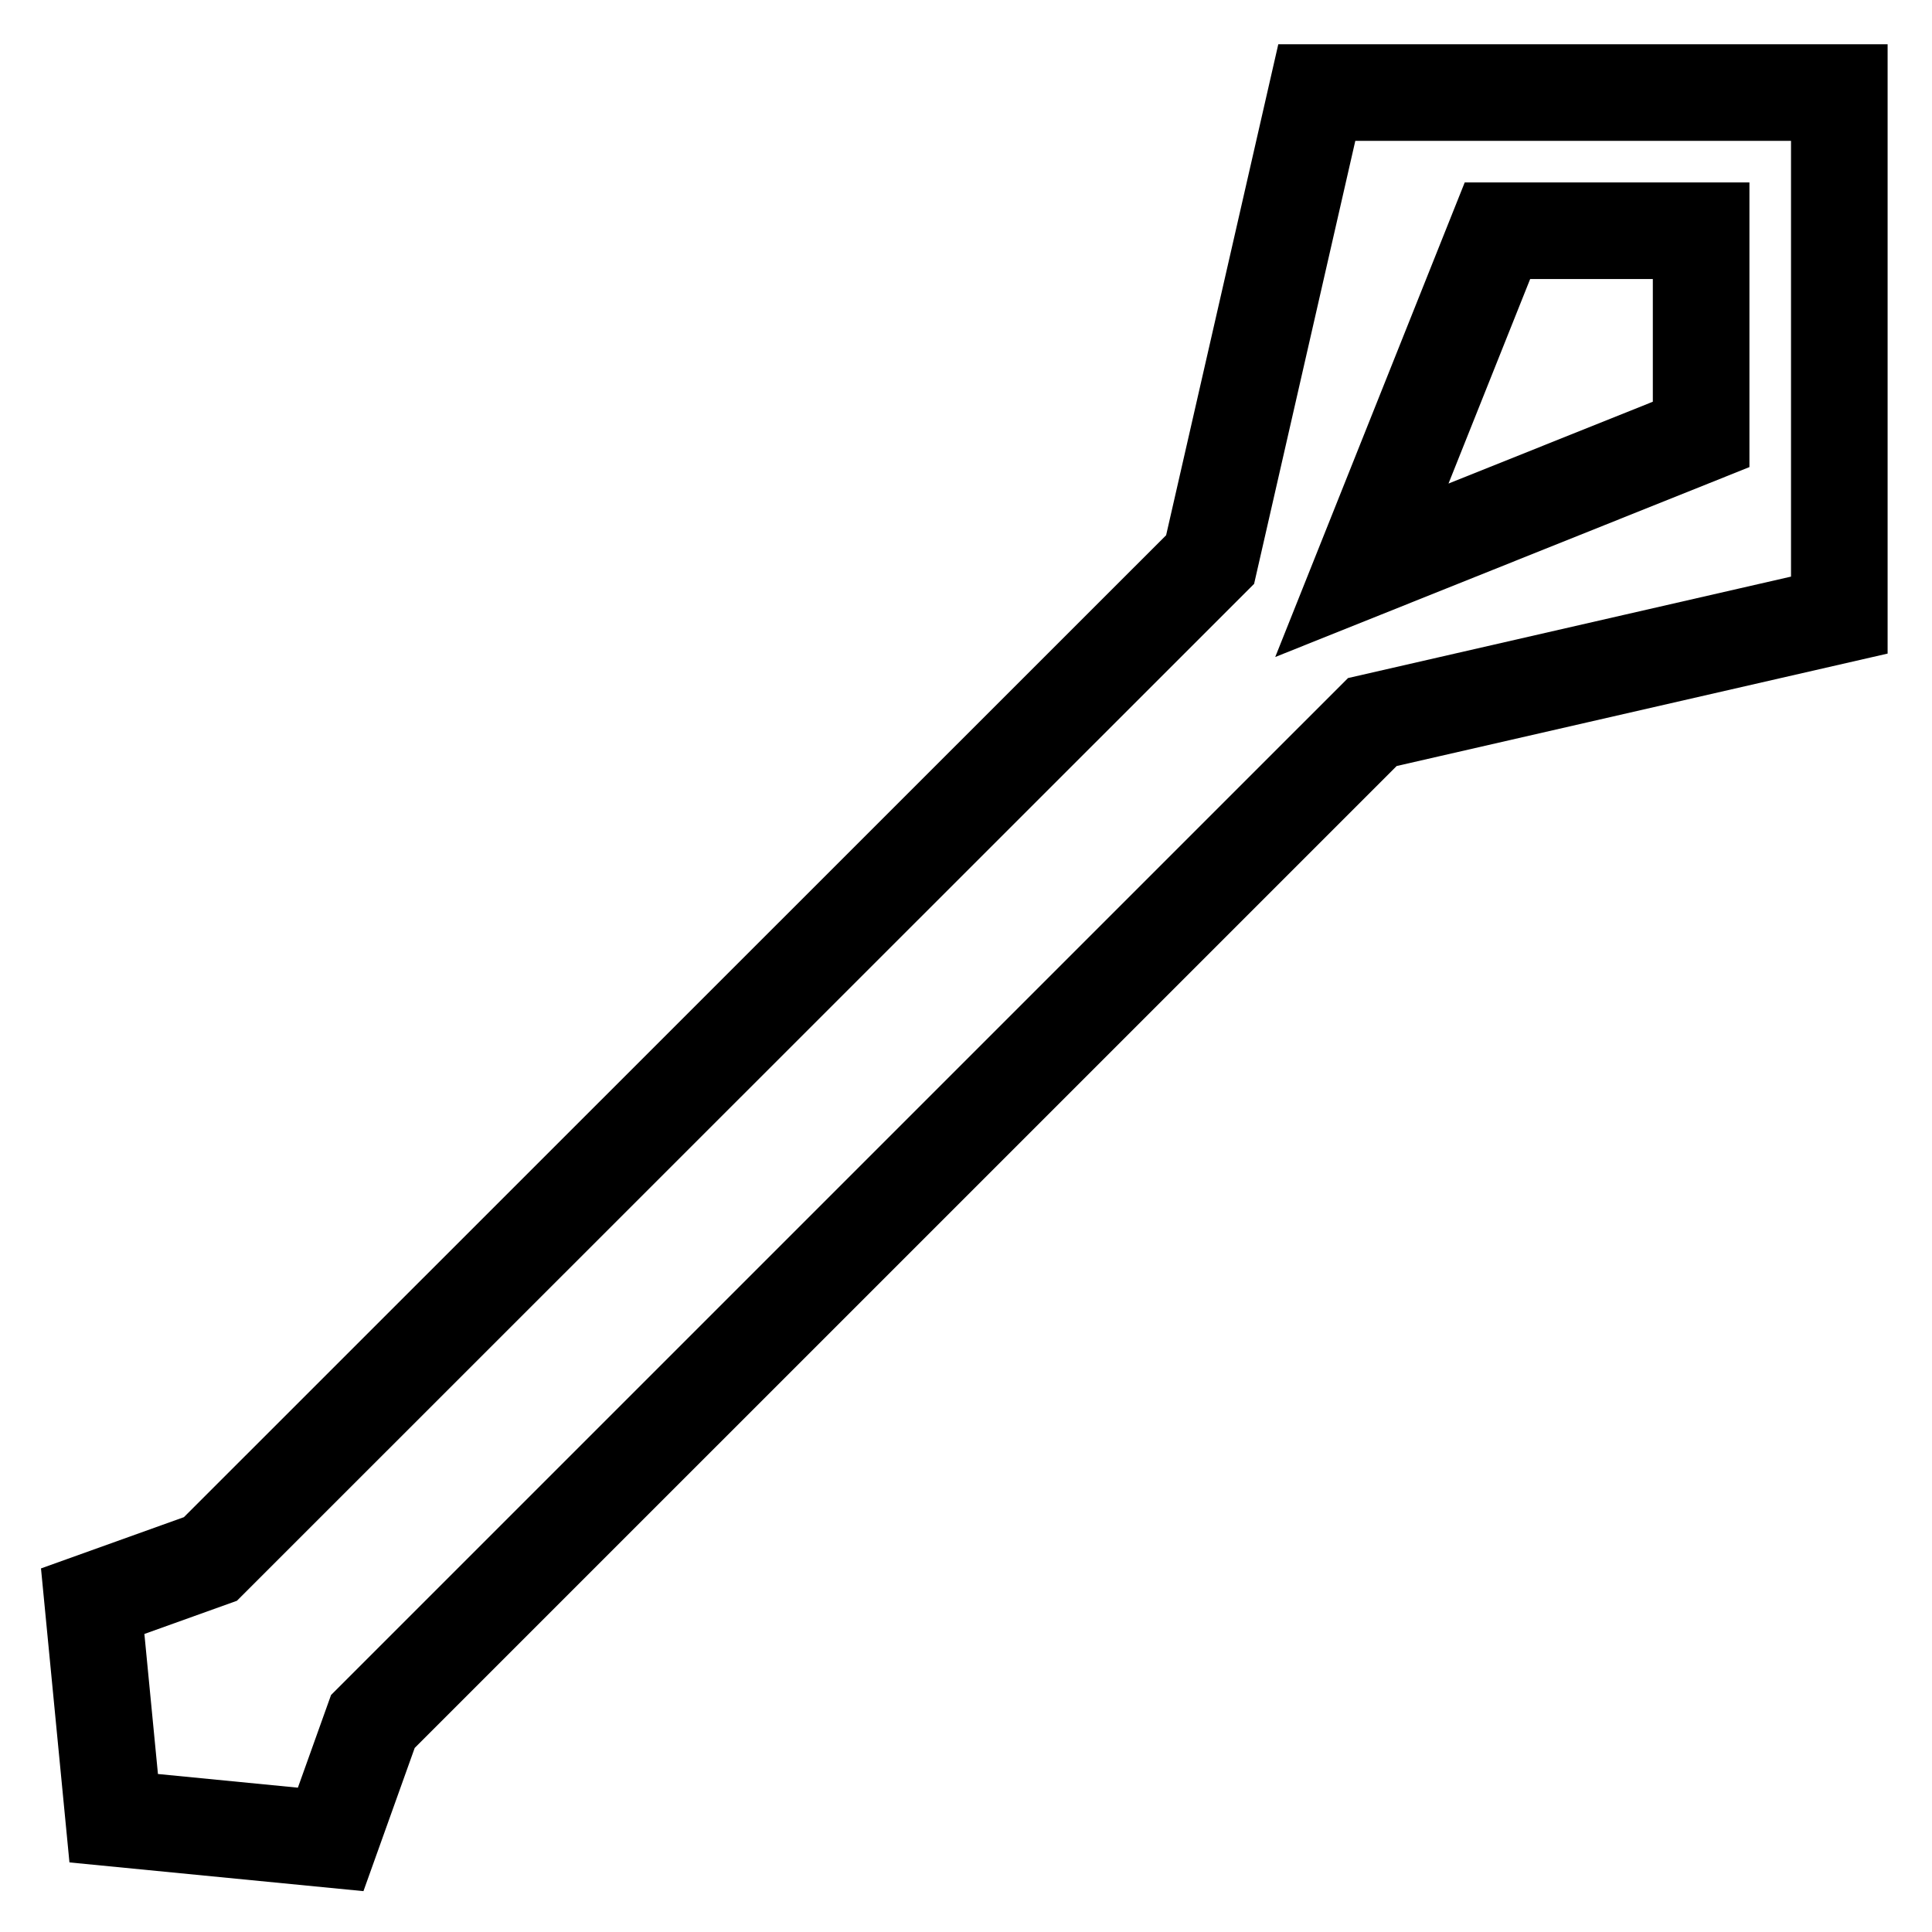 <svg xmlns="http://www.w3.org/2000/svg" viewBox="0 0 40 40"><path d="M27.263 1.916l-2.209 9.669L4.356 32.277l-2.437.874.435 4.493 4.492.439.874-2.442 20.693-20.692 9.668-2.214V1.916H27.263zm.933 9.891l2.807-7.03h4.217v4.217l-7.024 2.813z" fill="none" stroke="#000" stroke-width="2" stroke-miterlimit="10"/></svg>